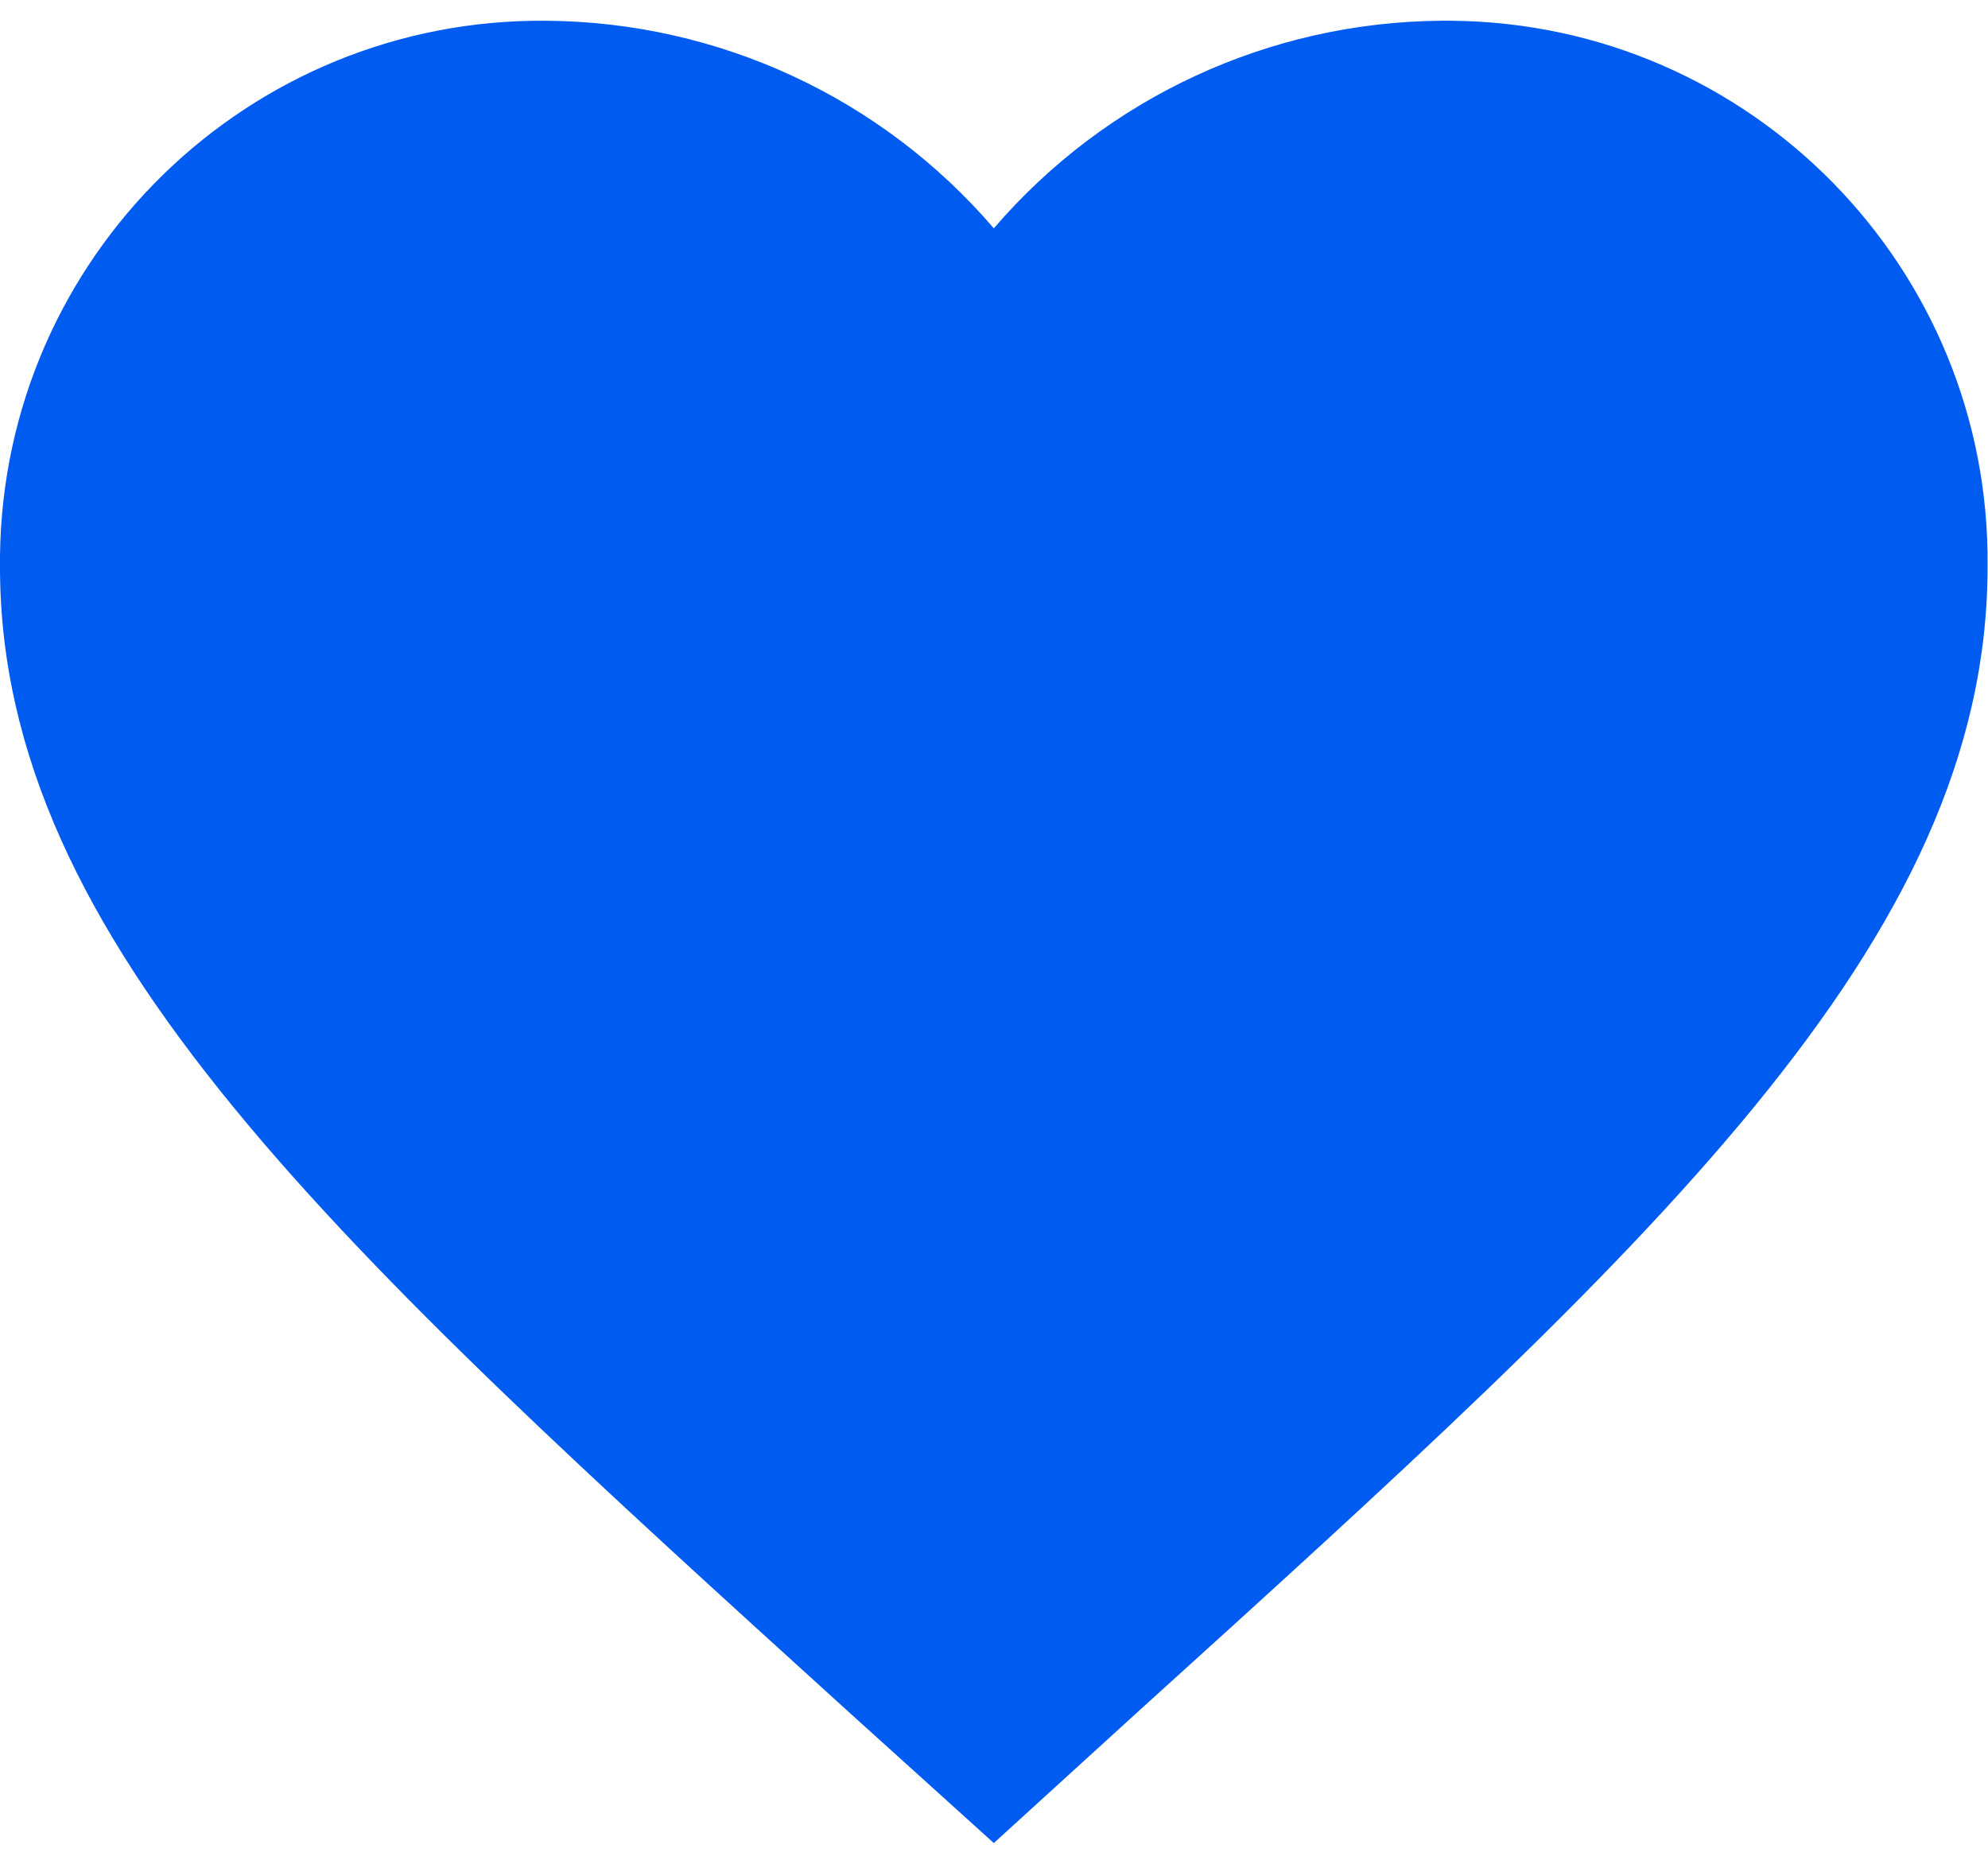 <svg width="32" height="30" viewBox="0 0 32 30" fill="none" xmlns="http://www.w3.org/2000/svg">
<path d="M23.197 0.334C20.427 0.355 17.803 1.573 15.997 3.675C14.194 1.573 11.57 0.355 8.799 0.334C3.989 0.287 0.051 4.143 0 8.954C0 9.011 0 9.069 0 9.127C0 15.17 5.439 20.092 13.678 27.571L15.997 29.666L18.315 27.554C26.555 20.092 31.993 15.166 31.993 9.123C32.044 4.316 28.181 0.378 23.37 0.334C23.312 0.334 23.255 0.334 23.197 0.334Z" fill="#005BF1"/>
</svg>
